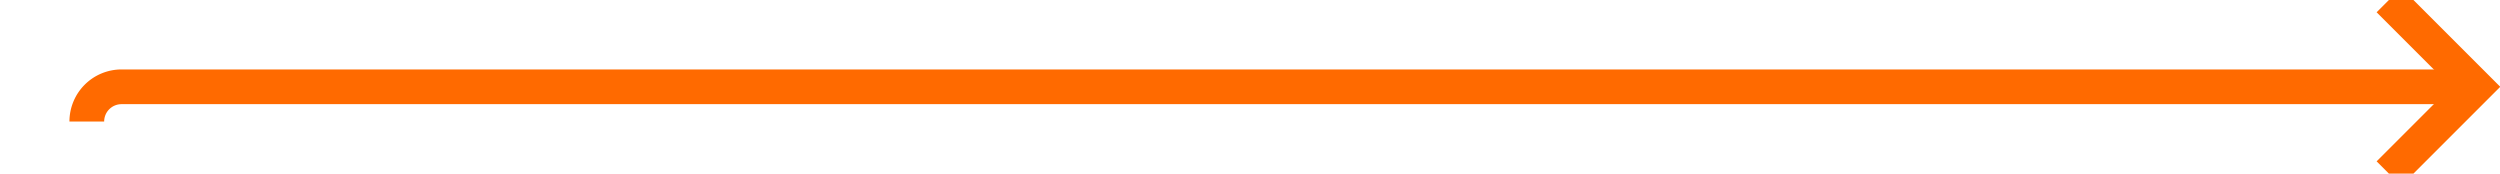 ﻿<?xml version="1.0" encoding="utf-8"?>
<svg version="1.1" xmlns:xlink="http://www.w3.org/1999/xlink" width="144px" height="10px" preserveAspectRatio="xMinYMid meet" viewBox="1436 526  144 8" xmlns="http://www.w3.org/2000/svg">
  <path d="M 1441 532  A 2 2 0 0 1 1443 530 L 1578 530  " stroke-width="2" stroke="#ff6a00" fill="none" />
  <path d="M 1572.893 525.707  L 1577.186 530  L 1572.893 534.293  L 1574.307 535.707  L 1579.307 530.707  L 1580.014 530  L 1579.307 529.293  L 1574.307 524.293  L 1572.893 525.707  Z " fill-rule="nonzero" fill="#ff6a00" stroke="none" />
</svg>